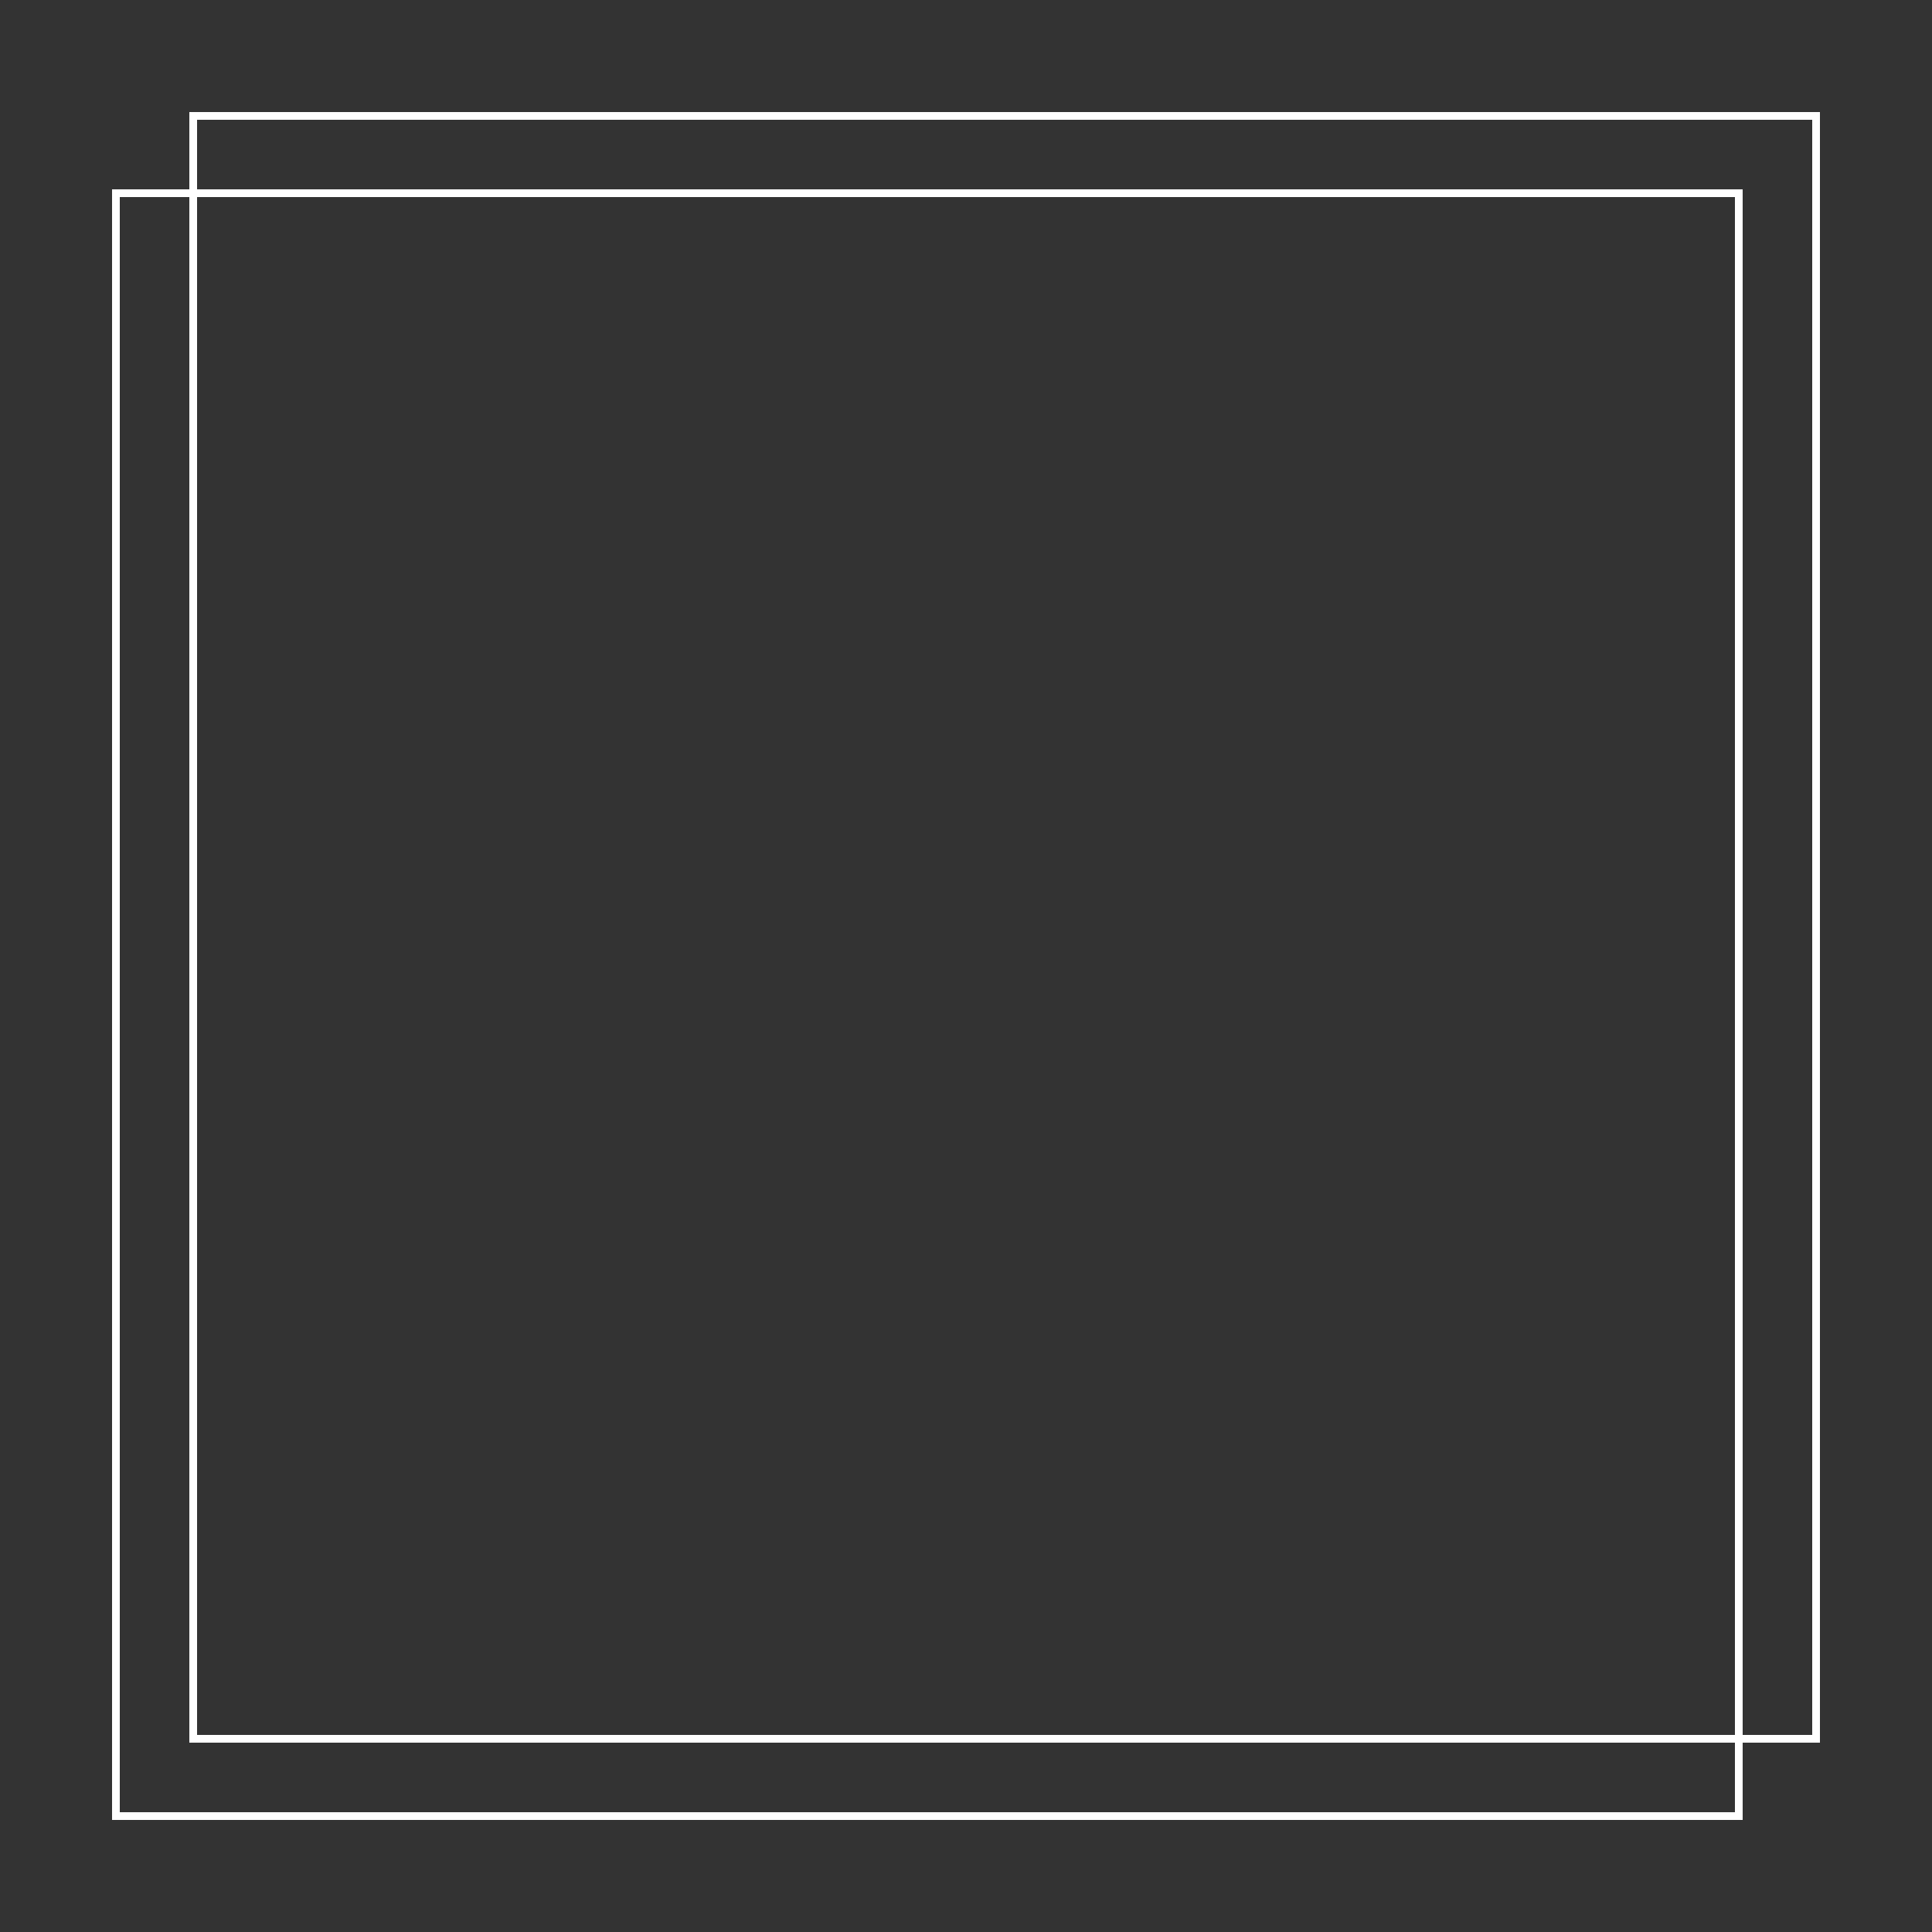 <?xml version="1.0" encoding="utf-8"?>
<svg version="1.1" x="0px" y="0px"
	 viewBox="0 0 1000 1000" style="enable-background:new 0 0 1000 1000;" xml:space="preserve">
	<rect x="0" y="0" width="1000" height="1000" fill="#333333" stroke="none"/>
	<g style=" fill:none; stroke:#FFFFFF; stroke-width:4; stroke-miterlimit:10;">
		<rect x="100" y="60" width="840" height="840"/>
		<rect x="60" y="100" width="840" height="840"/>
	</g>
</svg>
